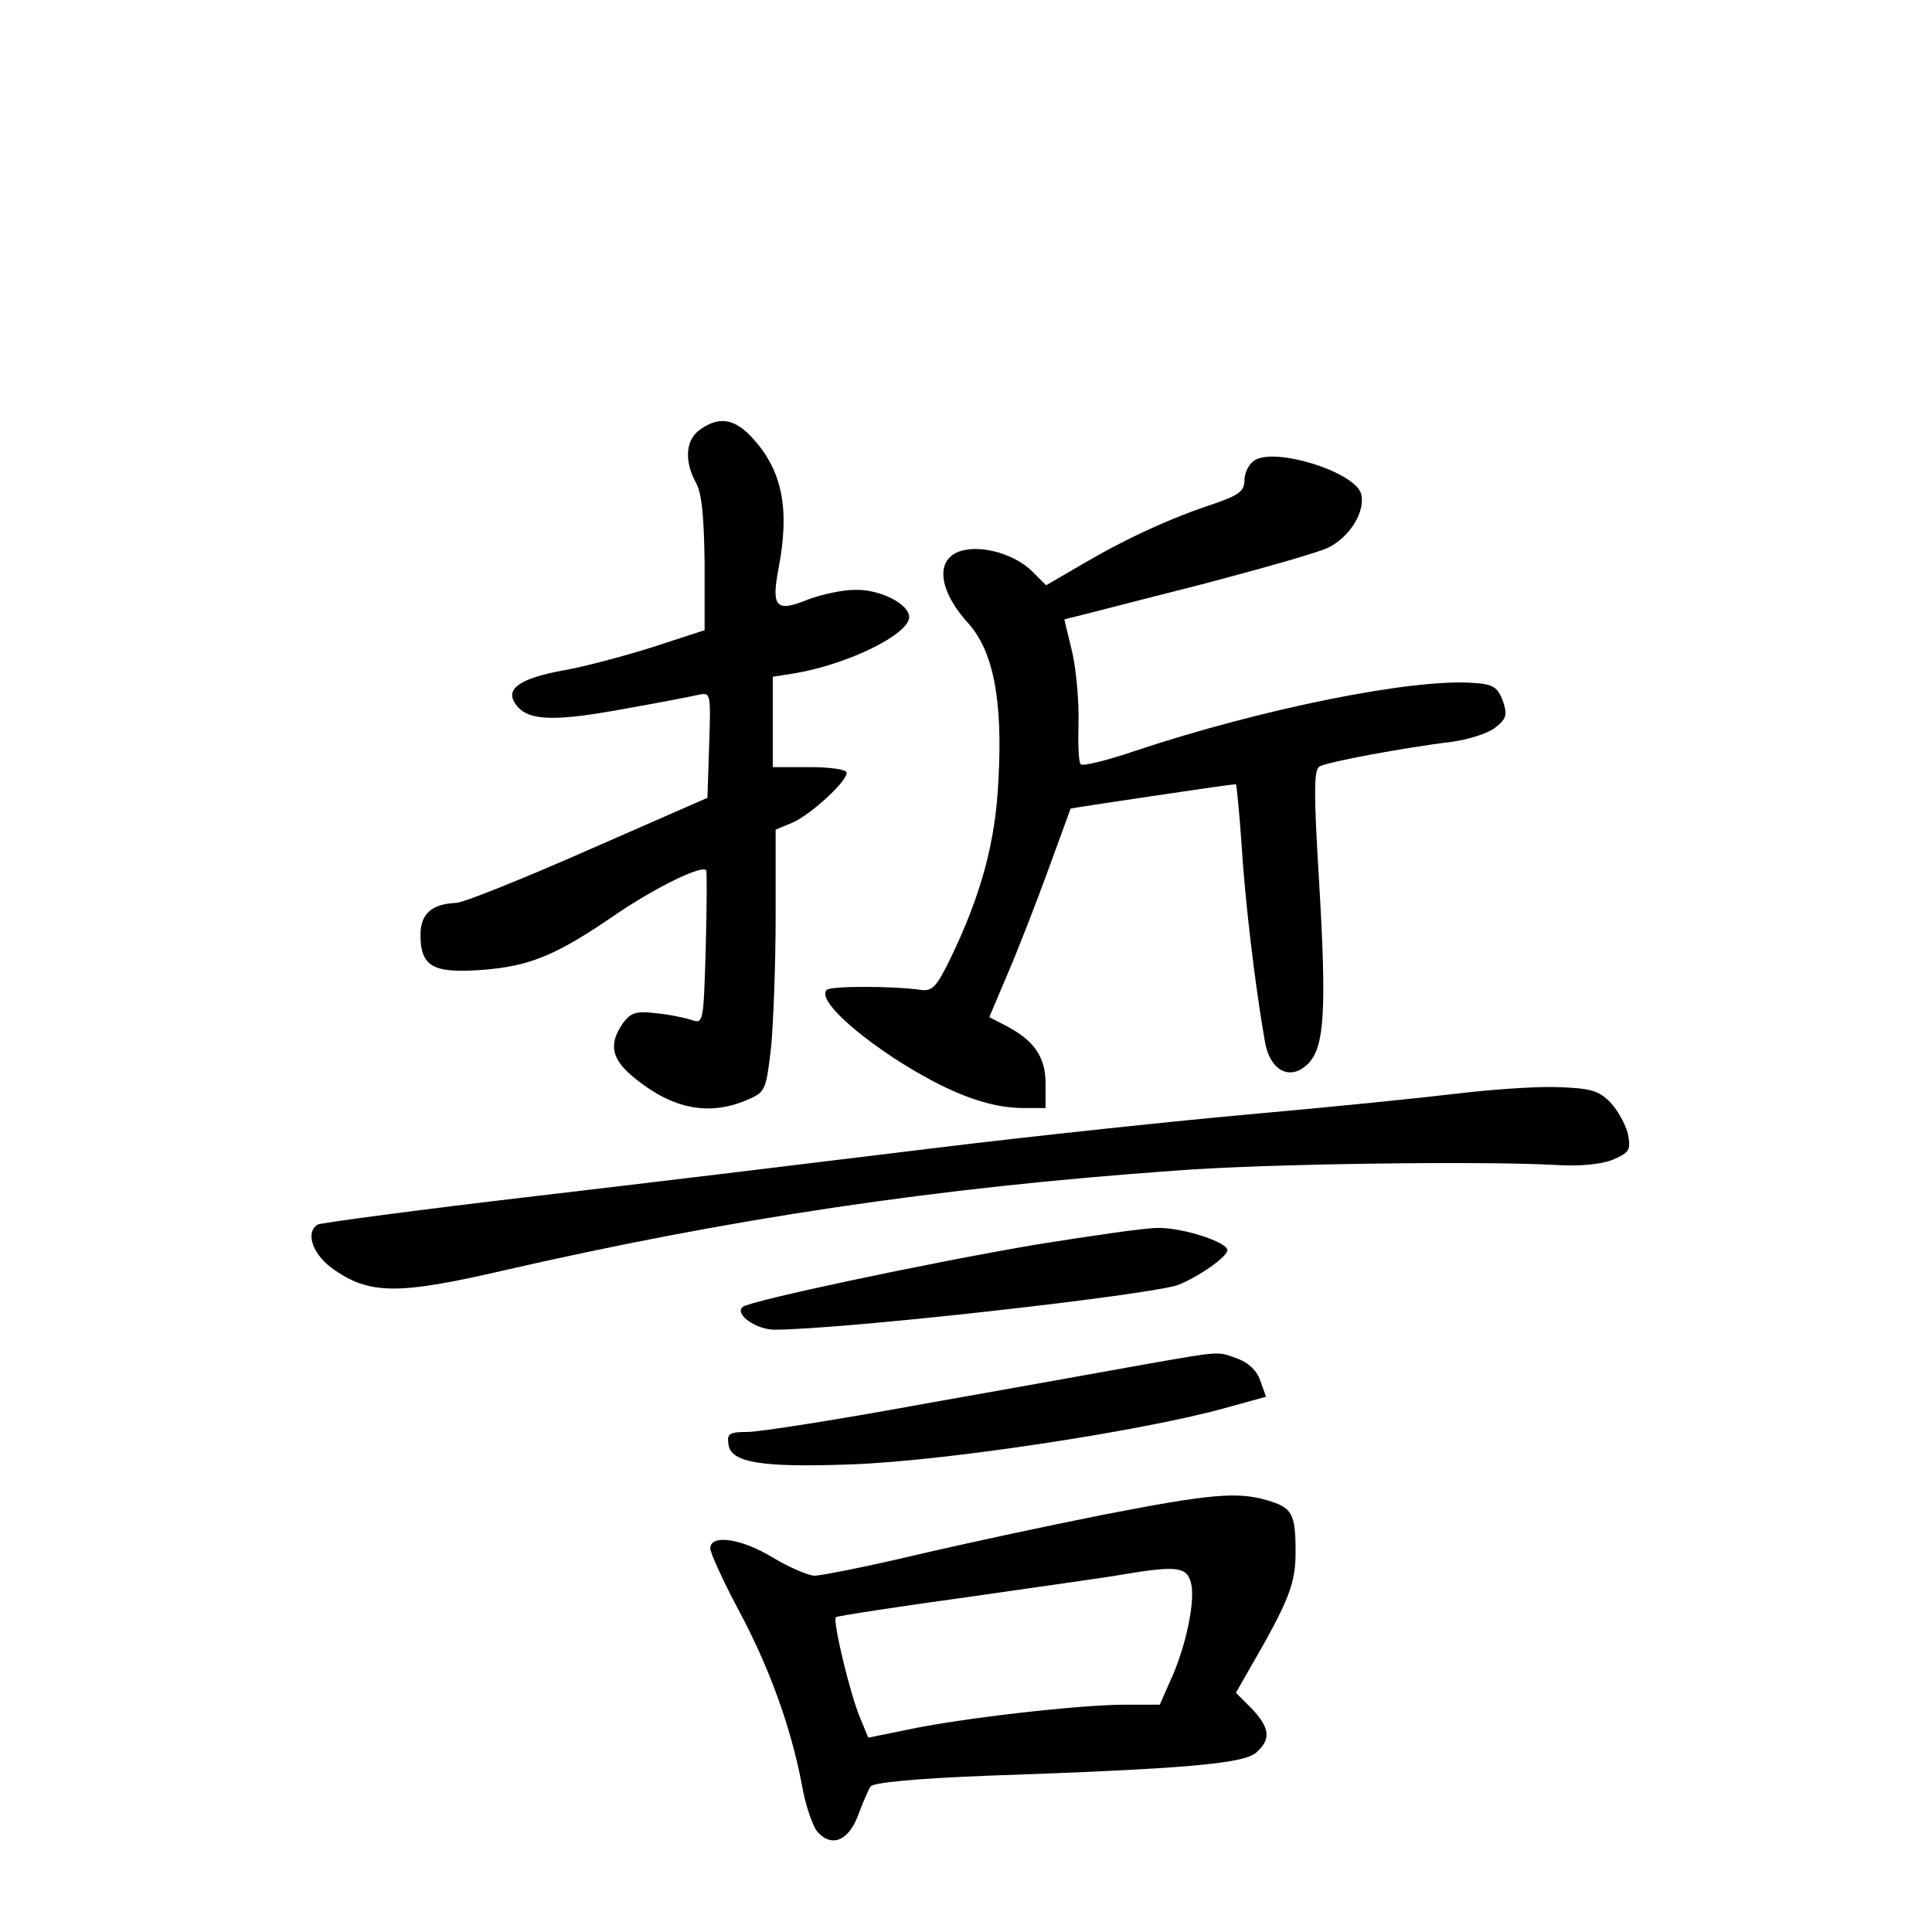 <?xml version="1.0" standalone="no"?>
<!DOCTYPE svg PUBLIC "-//W3C//DTD SVG 20010904//EN"
 "http://www.w3.org/TR/2001/REC-SVG-20010904/DTD/svg10.dtd">
<svg version="1.0" xmlns="http://www.w3.org/2000/svg"
 width="340pt" height="340pt" viewBox="0 0 340 340"
 preserveAspectRatio="xMidYMid meet">
<g transform="translate(0,340) scale(0.1,-0.1)"
fill="#000000" stroke="none">
<path d="M1232 2644 c-26 -18 -28 -56 -7 -94 10 -18 14 -59 15 -142 l0 -117
-92 -30 c-51 -16 -122 -35 -158 -41 -75 -14 -100 -32 -84 -57 19 -31 63 -34
184 -12 63 11 125 23 138 26 23 5 23 5 20 -88 l-3 -93 -210 -92 c-116 -51
-220 -93 -233 -93 -42 -2 -62 -19 -62 -56 0 -56 22 -68 106 -62 86 6 134 26
241 100 70 47 150 86 156 75 1 -1 1 -63 -1 -136 -4 -132 -4 -134 -25 -127 -12
4 -41 10 -63 12 -35 4 -44 1 -58 -18 -26 -38 -20 -64 23 -98 66 -53 129 -65
195 -37 33 14 34 16 43 93 4 43 8 147 8 230 l0 153 29 12 c31 13 96 72 96 88
0 6 -29 10 -65 10 l-65 0 0 80 0 79 38 6 c95 16 202 69 202 99 0 23 -51 49
-95 48 -22 0 -59 -8 -83 -17 -56 -23 -65 -14 -52 54 20 104 7 170 -42 226 -33
38 -61 44 -96 19z"/>
<path d="M2208 2590 c-10 -6 -18 -22 -18 -35 0 -19 -9 -26 -52 -41 -76 -25
-153 -60 -230 -105 l-67 -39 -24 24 c-30 30 -87 47 -124 37 -48 -13 -43 -69
12 -129 43 -49 60 -134 52 -276 -5 -107 -30 -200 -84 -312 -25 -51 -32 -59
-53 -56 -48 7 -158 7 -165 0 -15 -15 35 -65 118 -120 93 -60 164 -88 229 -88
l38 0 0 43 c0 47 -20 76 -70 102 l-29 15 33 78 c18 42 50 124 71 182 21 58 39
106 39 107 1 1 282 43 291 43 1 0 6 -48 10 -107 6 -97 23 -243 41 -346 9 -52
45 -70 76 -39 29 29 33 94 19 327 -9 149 -9 190 1 196 13 8 147 33 236 44 28
4 62 15 74 25 19 15 21 22 13 46 -9 24 -17 30 -50 32 -106 9 -374 -45 -596
-119 -50 -17 -94 -28 -97 -24 -4 3 -5 36 -4 73 1 37 -4 93 -11 124 l-14 58 36
9 c20 5 116 30 215 55 98 26 194 53 213 62 39 19 67 65 58 96 -13 38 -150 81
-187 58z"/>
<path d="M2560 1475 c-58 -7 -215 -23 -350 -35 -135 -12 -391 -39 -570 -61
-179 -22 -493 -60 -698 -84 -205 -24 -377 -47 -383 -50 -23 -15 -8 -55 31 -81
62 -42 113 -42 291 -1 400 92 766 147 1189 177 155 12 533 17 665 10 45 -3 83
1 103 9 30 13 32 17 27 45 -4 17 -18 42 -31 56 -21 21 -34 25 -97 27 -39 1
-119 -5 -177 -12z"/>
<path d="M1825 1210 c-189 -32 -505 -99 -518 -110 -15 -13 24 -40 56 -40 118
0 663 61 711 79 35 14 86 49 86 61 0 14 -79 40 -123 39 -23 0 -118 -14 -212
-29z"/>
<path d="M2015 999 c-60 -11 -234 -42 -386 -69 -152 -28 -293 -50 -313 -50
-33 0 -37 -3 -34 -22 4 -32 58 -41 218 -35 163 6 506 58 652 98 l76 21 -10 28
c-6 18 -21 32 -40 39 -37 13 -25 14 -163 -10z"/>
<path d="M1940 734 c-96 -19 -245 -51 -330 -71 -85 -20 -165 -36 -177 -36 -12
1 -45 15 -73 32 -54 33 -110 42 -110 16 0 -8 22 -56 49 -107 55 -102 93 -208
112 -308 6 -36 19 -73 27 -83 25 -29 55 -17 72 28 8 22 18 45 22 51 5 7 78 14
205 19 348 12 452 21 474 41 26 23 24 43 -8 77 l-28 28 24 42 c70 121 81 150
81 206 0 68 -6 78 -51 91 -52 15 -99 11 -289 -26z m156 -120 c8 -31 -9 -112
-36 -171 l-19 -43 -63 0 c-77 0 -289 -24 -381 -44 l-69 -14 -14 34 c-18 42
-49 172 -43 178 2 2 105 18 229 35 124 18 248 35 275 40 95 16 114 14 121 -15z"/>
</g>
</svg>
